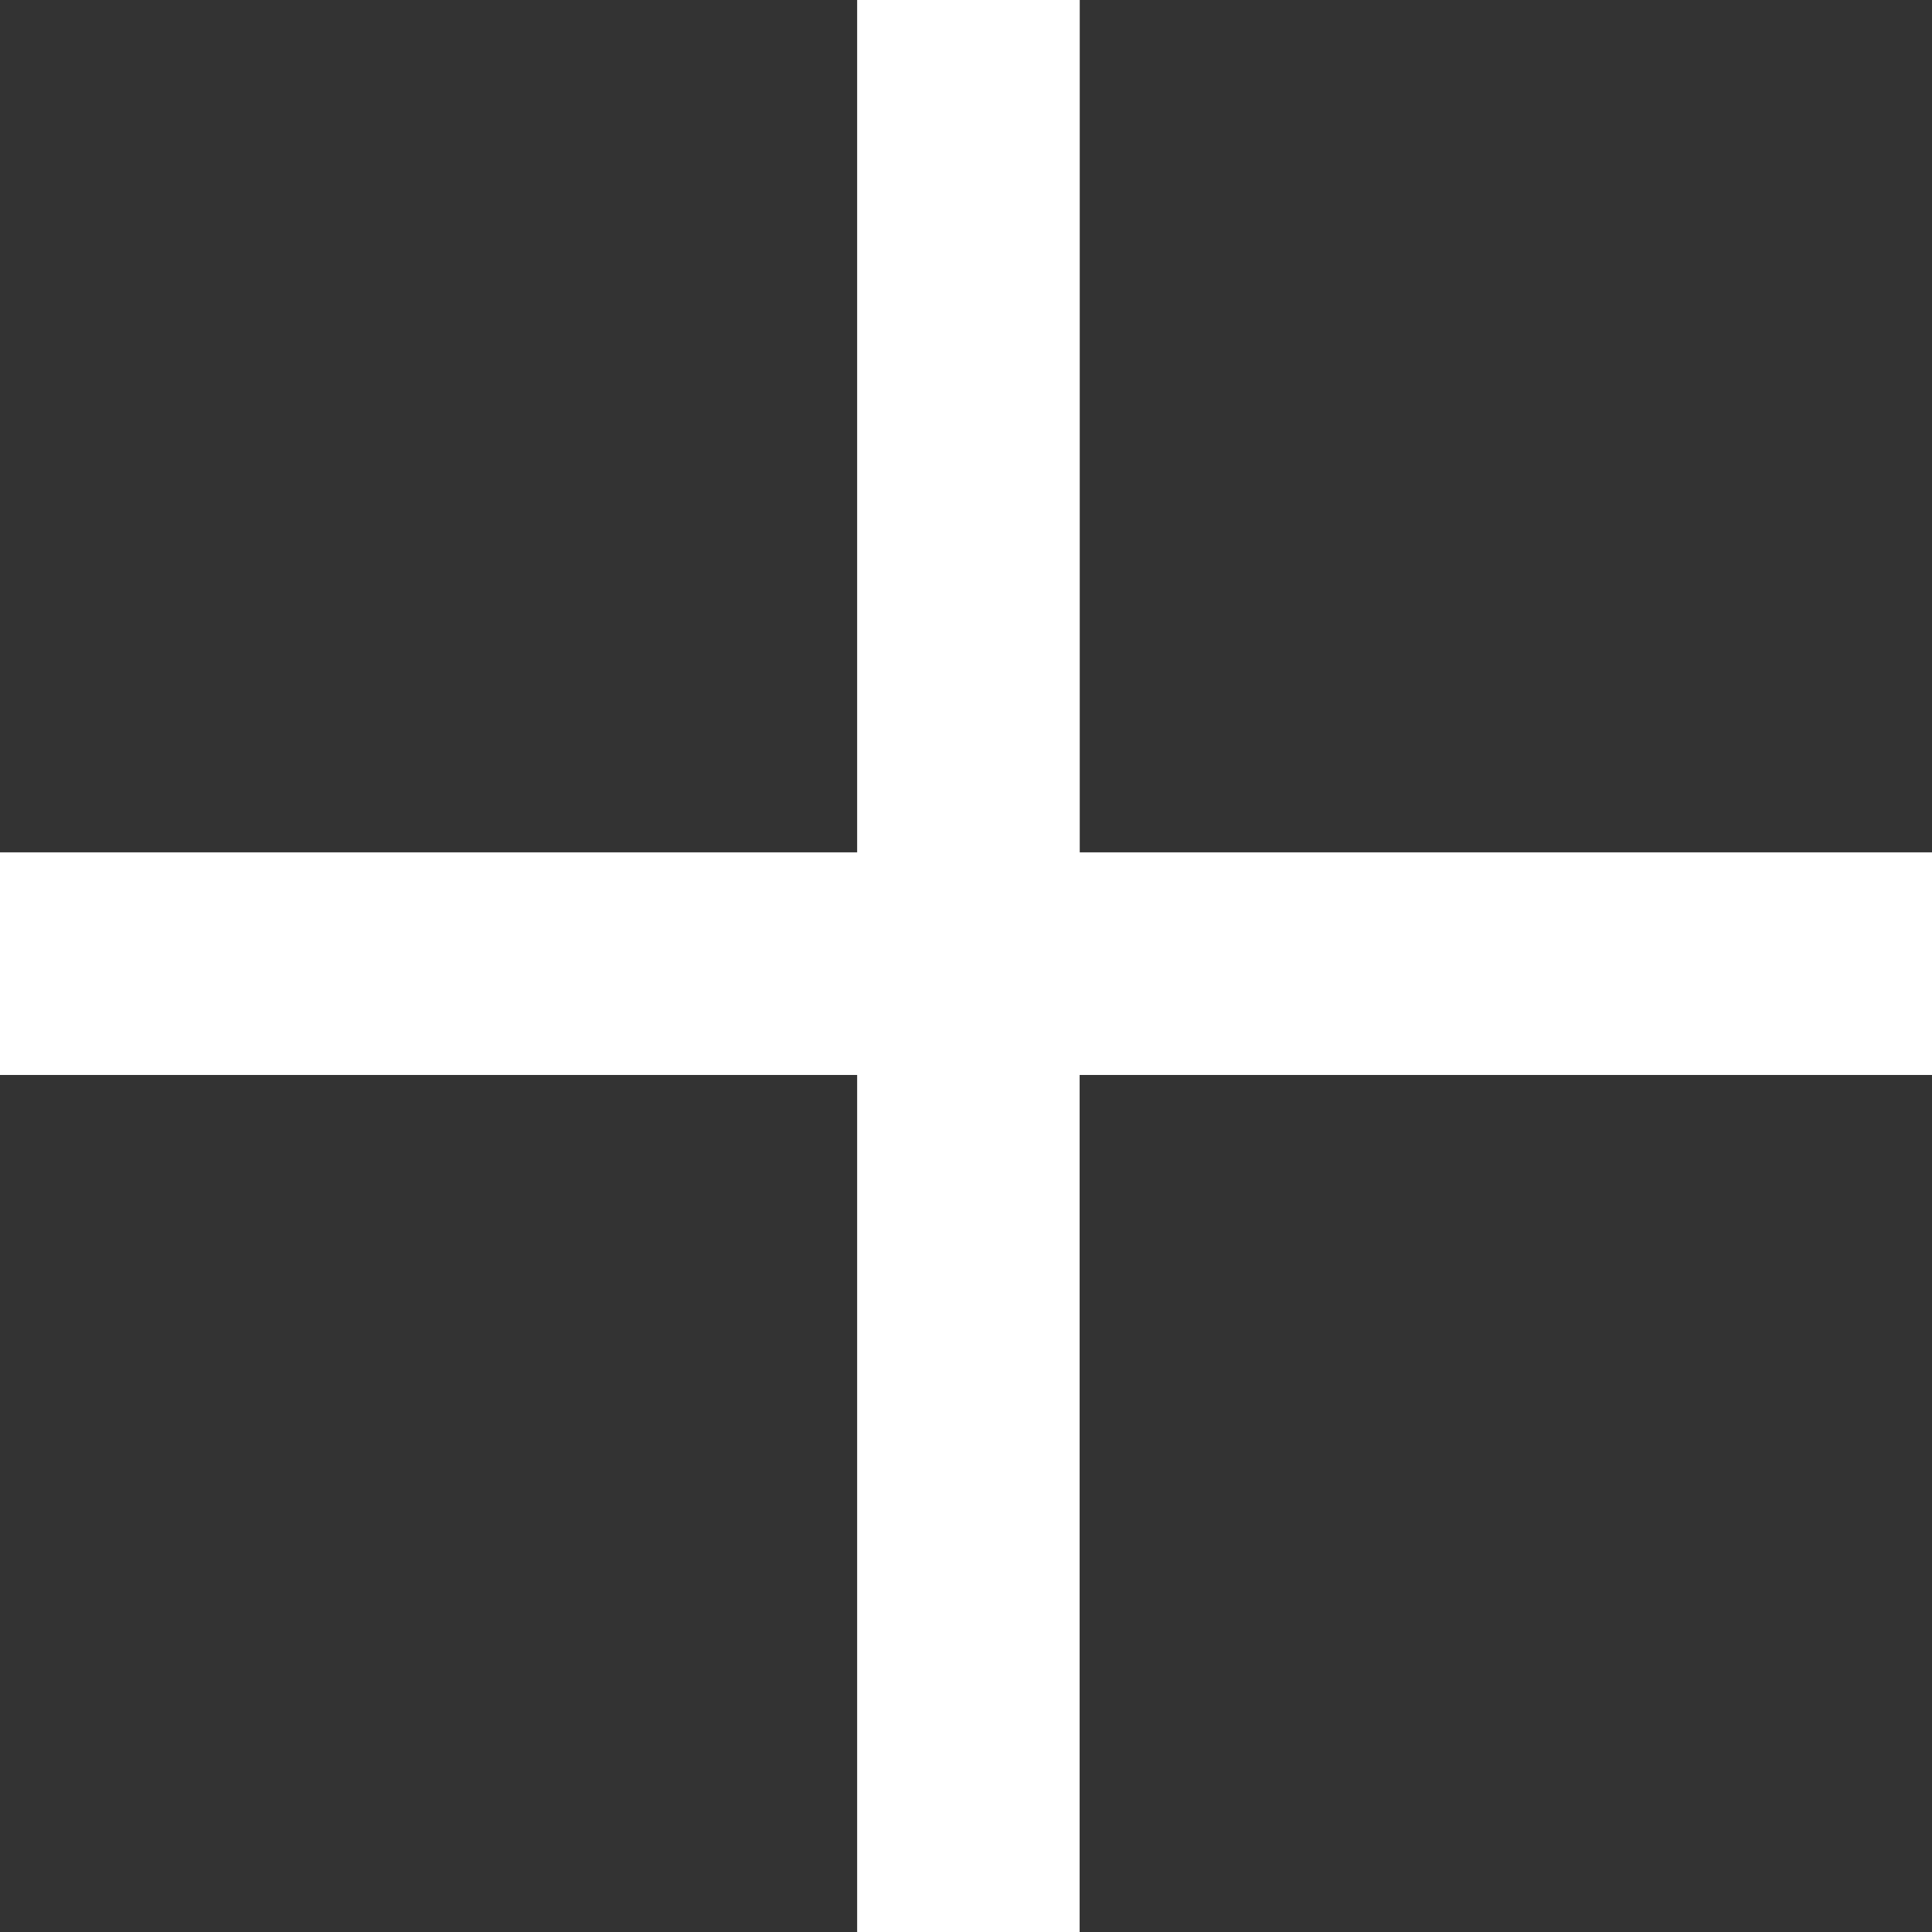 <svg xmlns="http://www.w3.org/2000/svg" viewBox="0 0 186 186"><rect x="0" y="0" width="186" height="186" fill="#333333" stroke="none"/><title>add_white</title><g id="9ac75e9a-12cd-46d9-bc49-dc444b53eb93" data-name="Layer 2"><g id="4e06da33-d243-48dd-8c9a-f1d953a644f9" data-name="ICONS"><path d="M103.94,103.49V186H82.52V103.49H0V82.06H82.52V0h21.43V82.06H186v21.43Z" style="fill:#fff"/></g></g></svg>